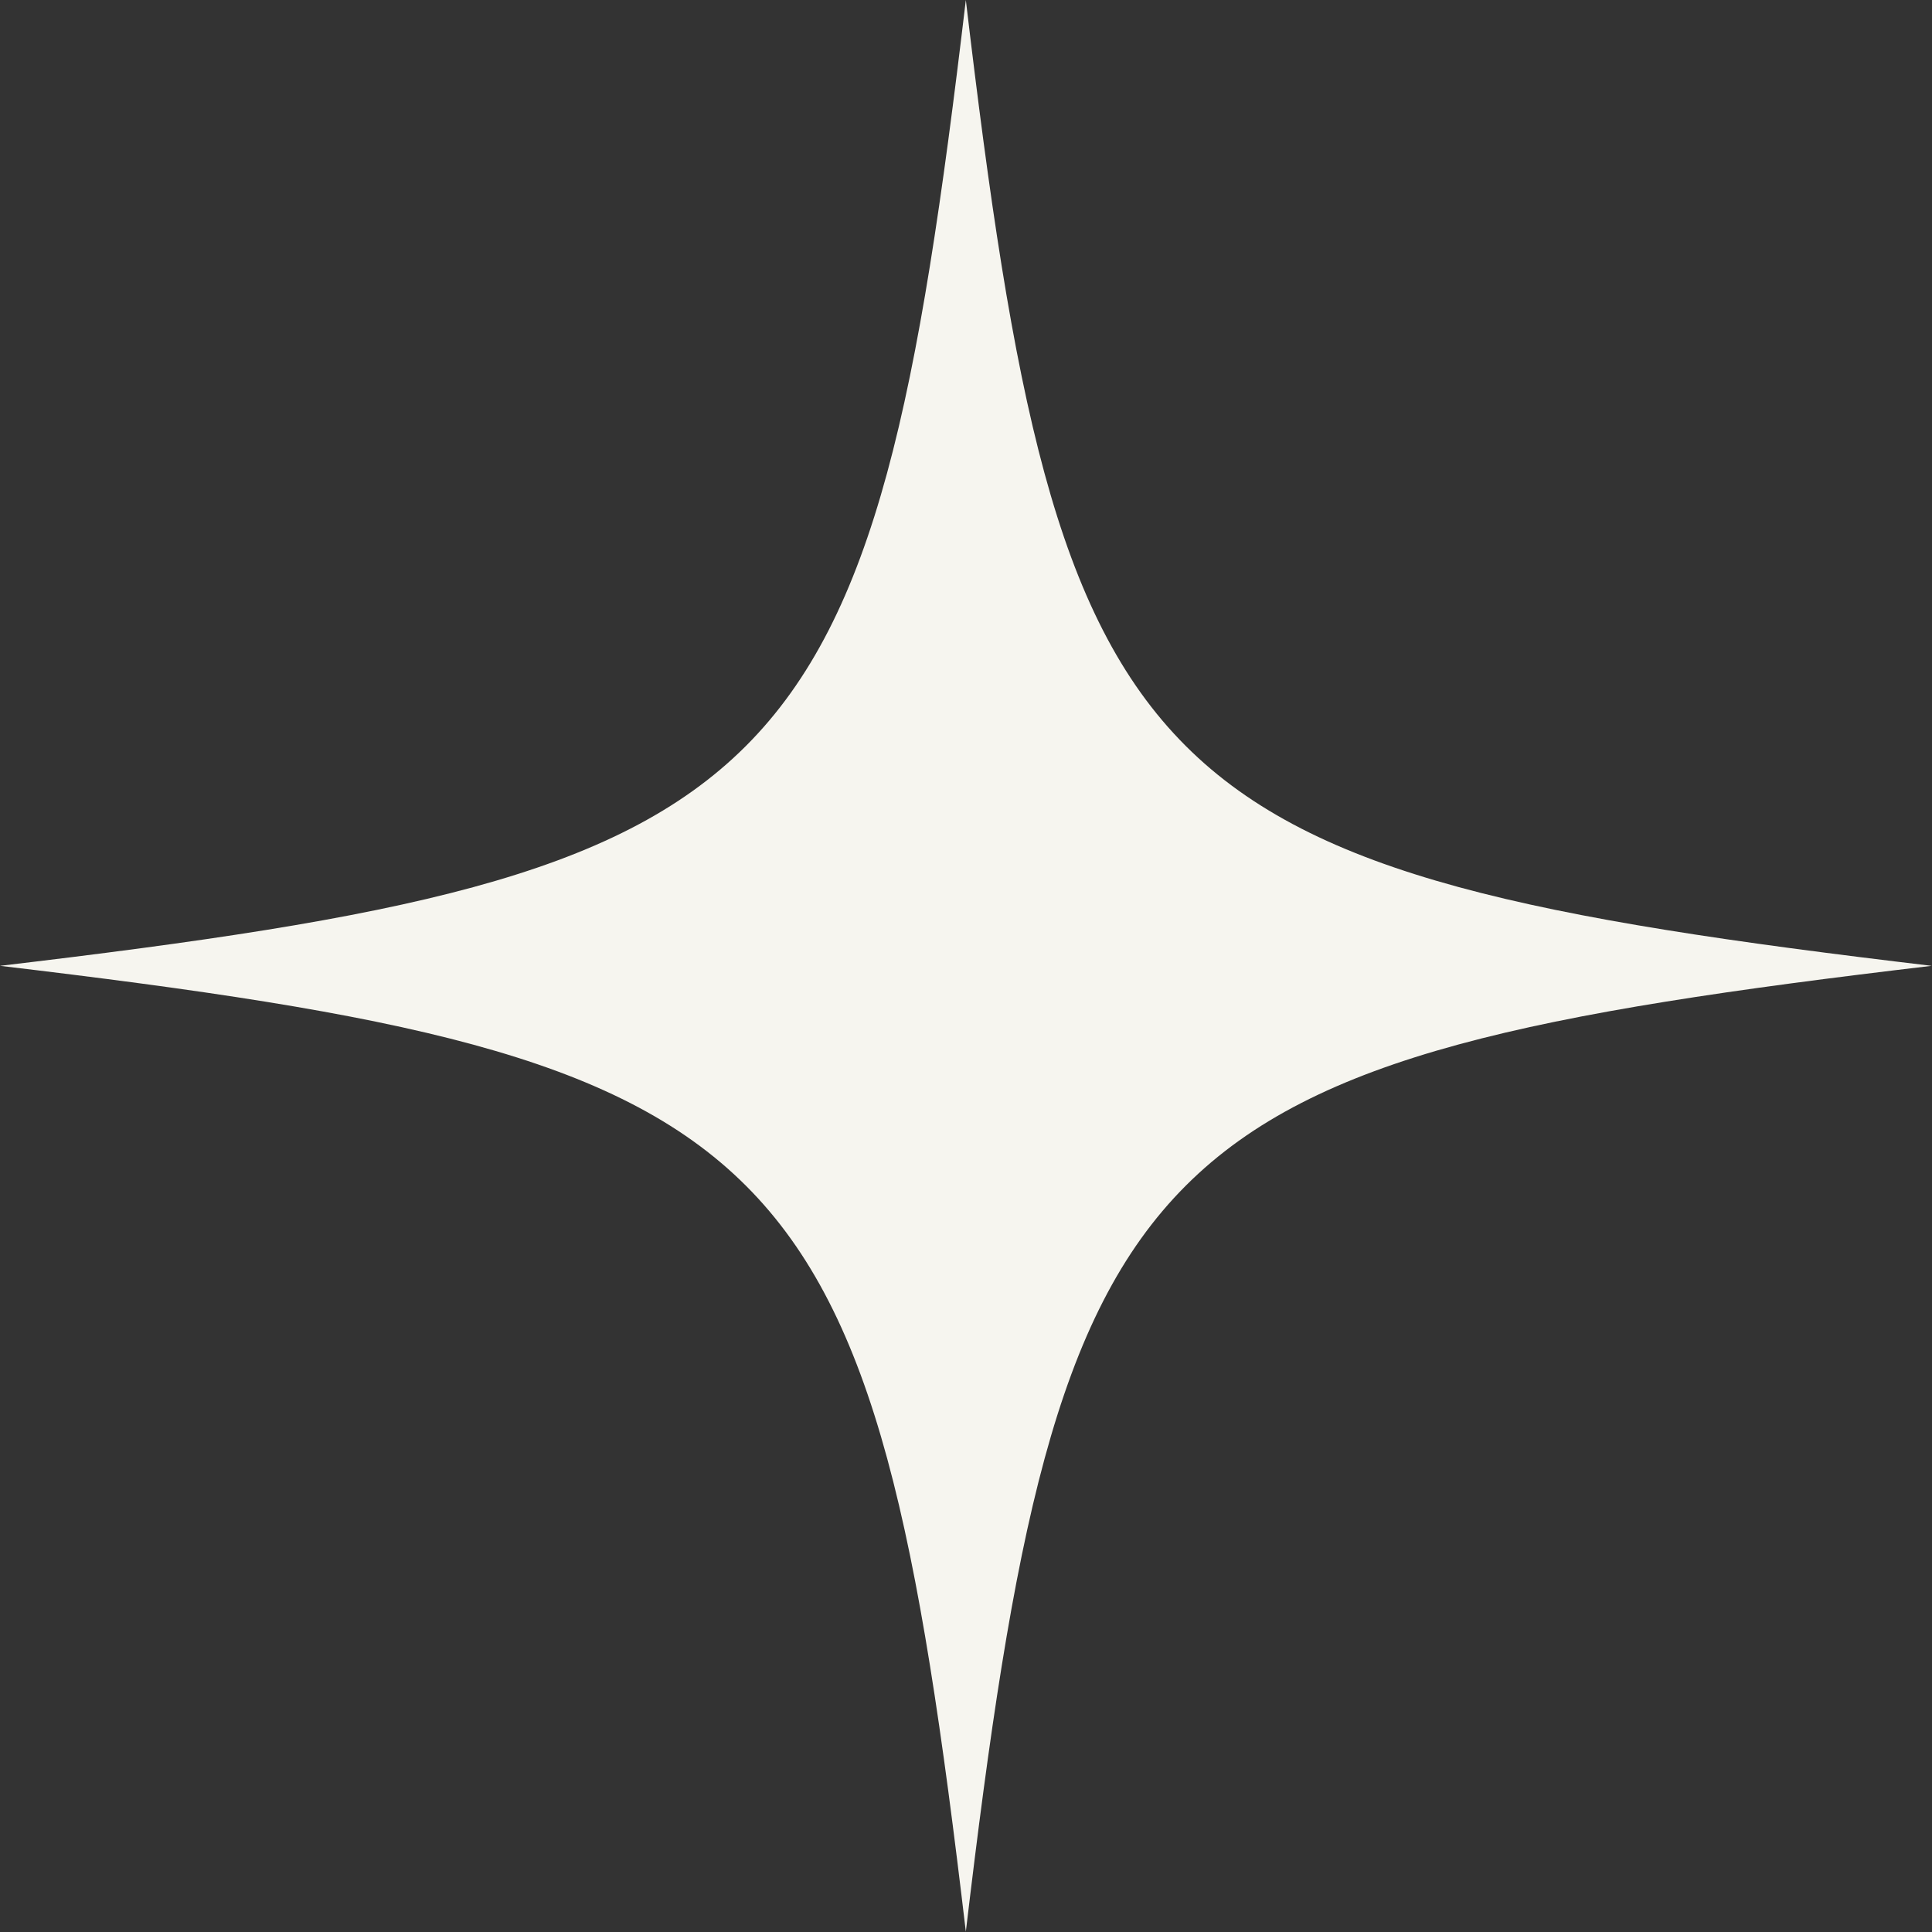<?xml version="1.0" encoding="UTF-8"?><svg id="Layer_2" xmlns="http://www.w3.org/2000/svg" width="57.79" height="57.79" viewBox="0 0 57.79 57.79"><rect x="0" y="0" width="57.79" height="57.79" fill="#333333" stroke="none"/><defs><style>.cls-1{fill:#f6f5ef;}</style></defs><g id="Layer_1-2"><path class="cls-1" d="m0,28.89c23.8,2.82,26.08,5.1,28.89,28.89,2.82-23.8,5.1-26.08,28.89-28.89-23.8-2.82-26.08-5.1-28.89-28.89-2.82,23.8-5.1,26.08-28.89,28.89Z"/></g></svg>